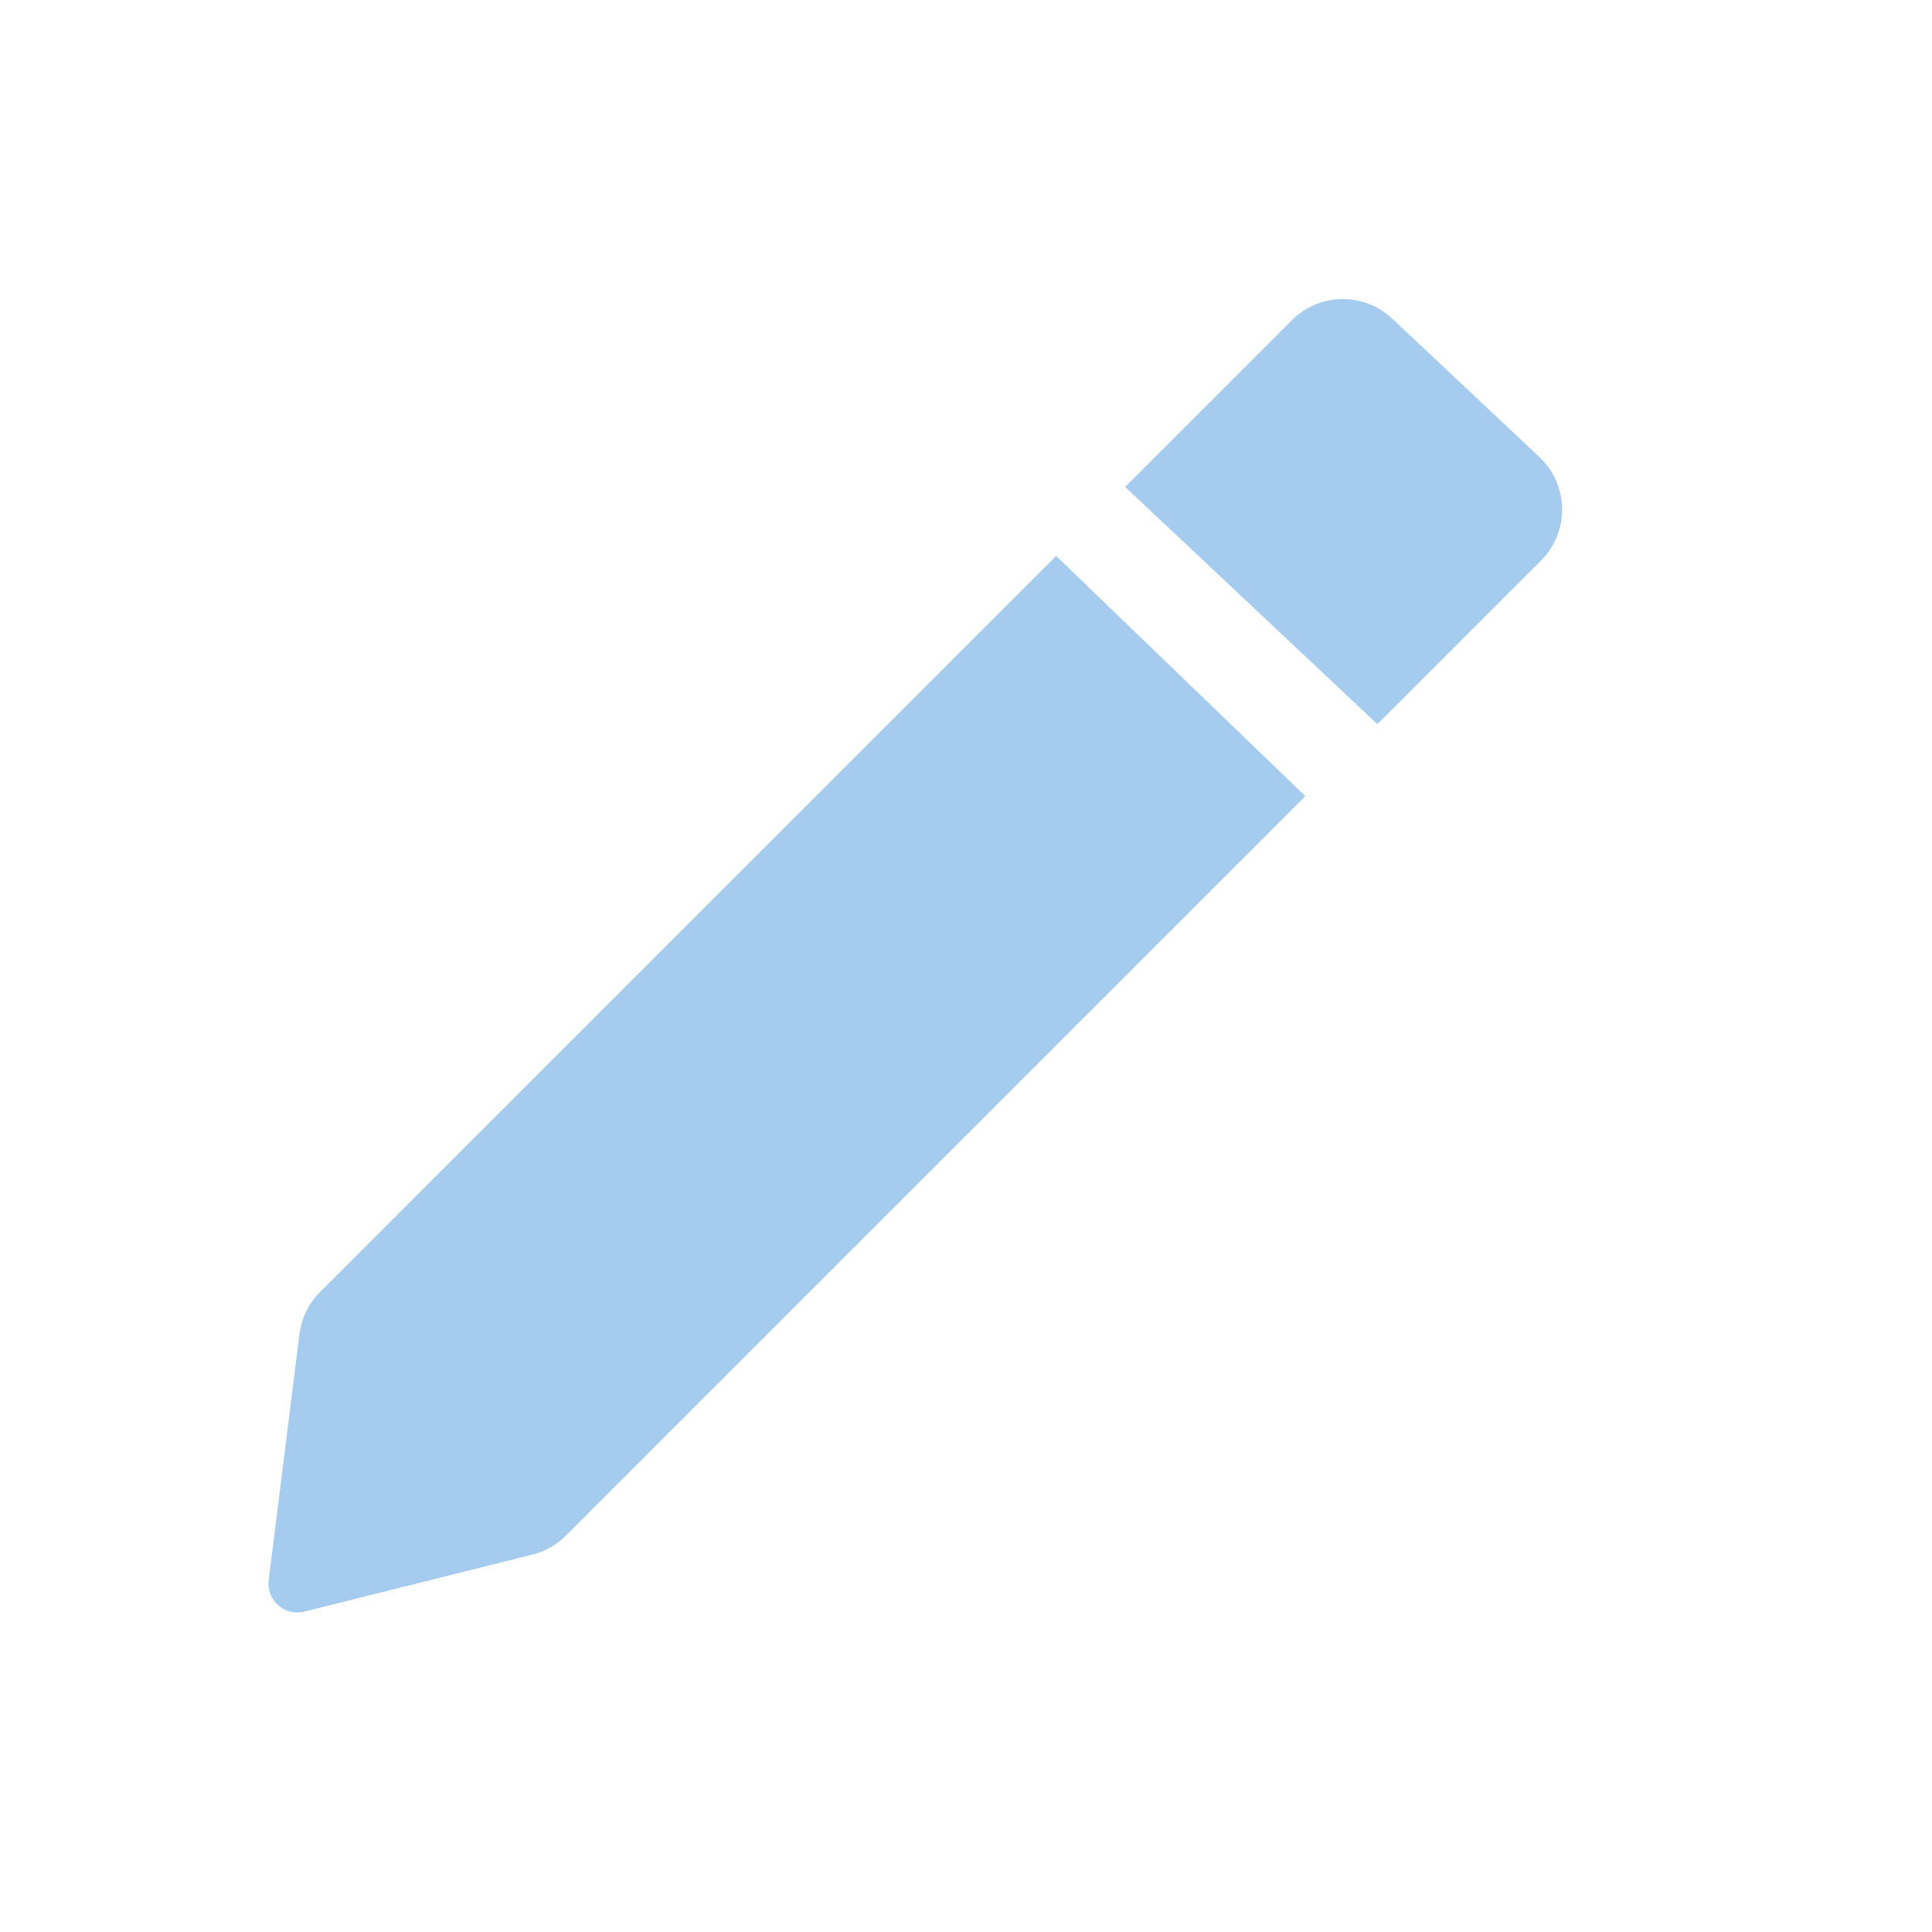 <svg width="33" height="33" viewBox="0 0 33 33" fill="none" xmlns="http://www.w3.org/2000/svg">
<path d="M5.115 22.788L4.59 26.989C4.547 27.332 4.862 27.612 5.198 27.528L9.093 26.554C9.31 26.5 9.507 26.388 9.665 26.23L22.296 13.599L18.04 9.497L5.466 22.07C5.273 22.264 5.149 22.516 5.115 22.788Z" fill="#A5CBEE"/>
<path d="M23.527 12.369L19.219 8.317L22.067 5.469C22.538 4.999 23.296 4.987 23.781 5.443L26.294 7.807C26.8 8.283 26.813 9.083 26.322 9.574L23.527 12.369Z" fill="#A5CBEE"/>
</svg>
